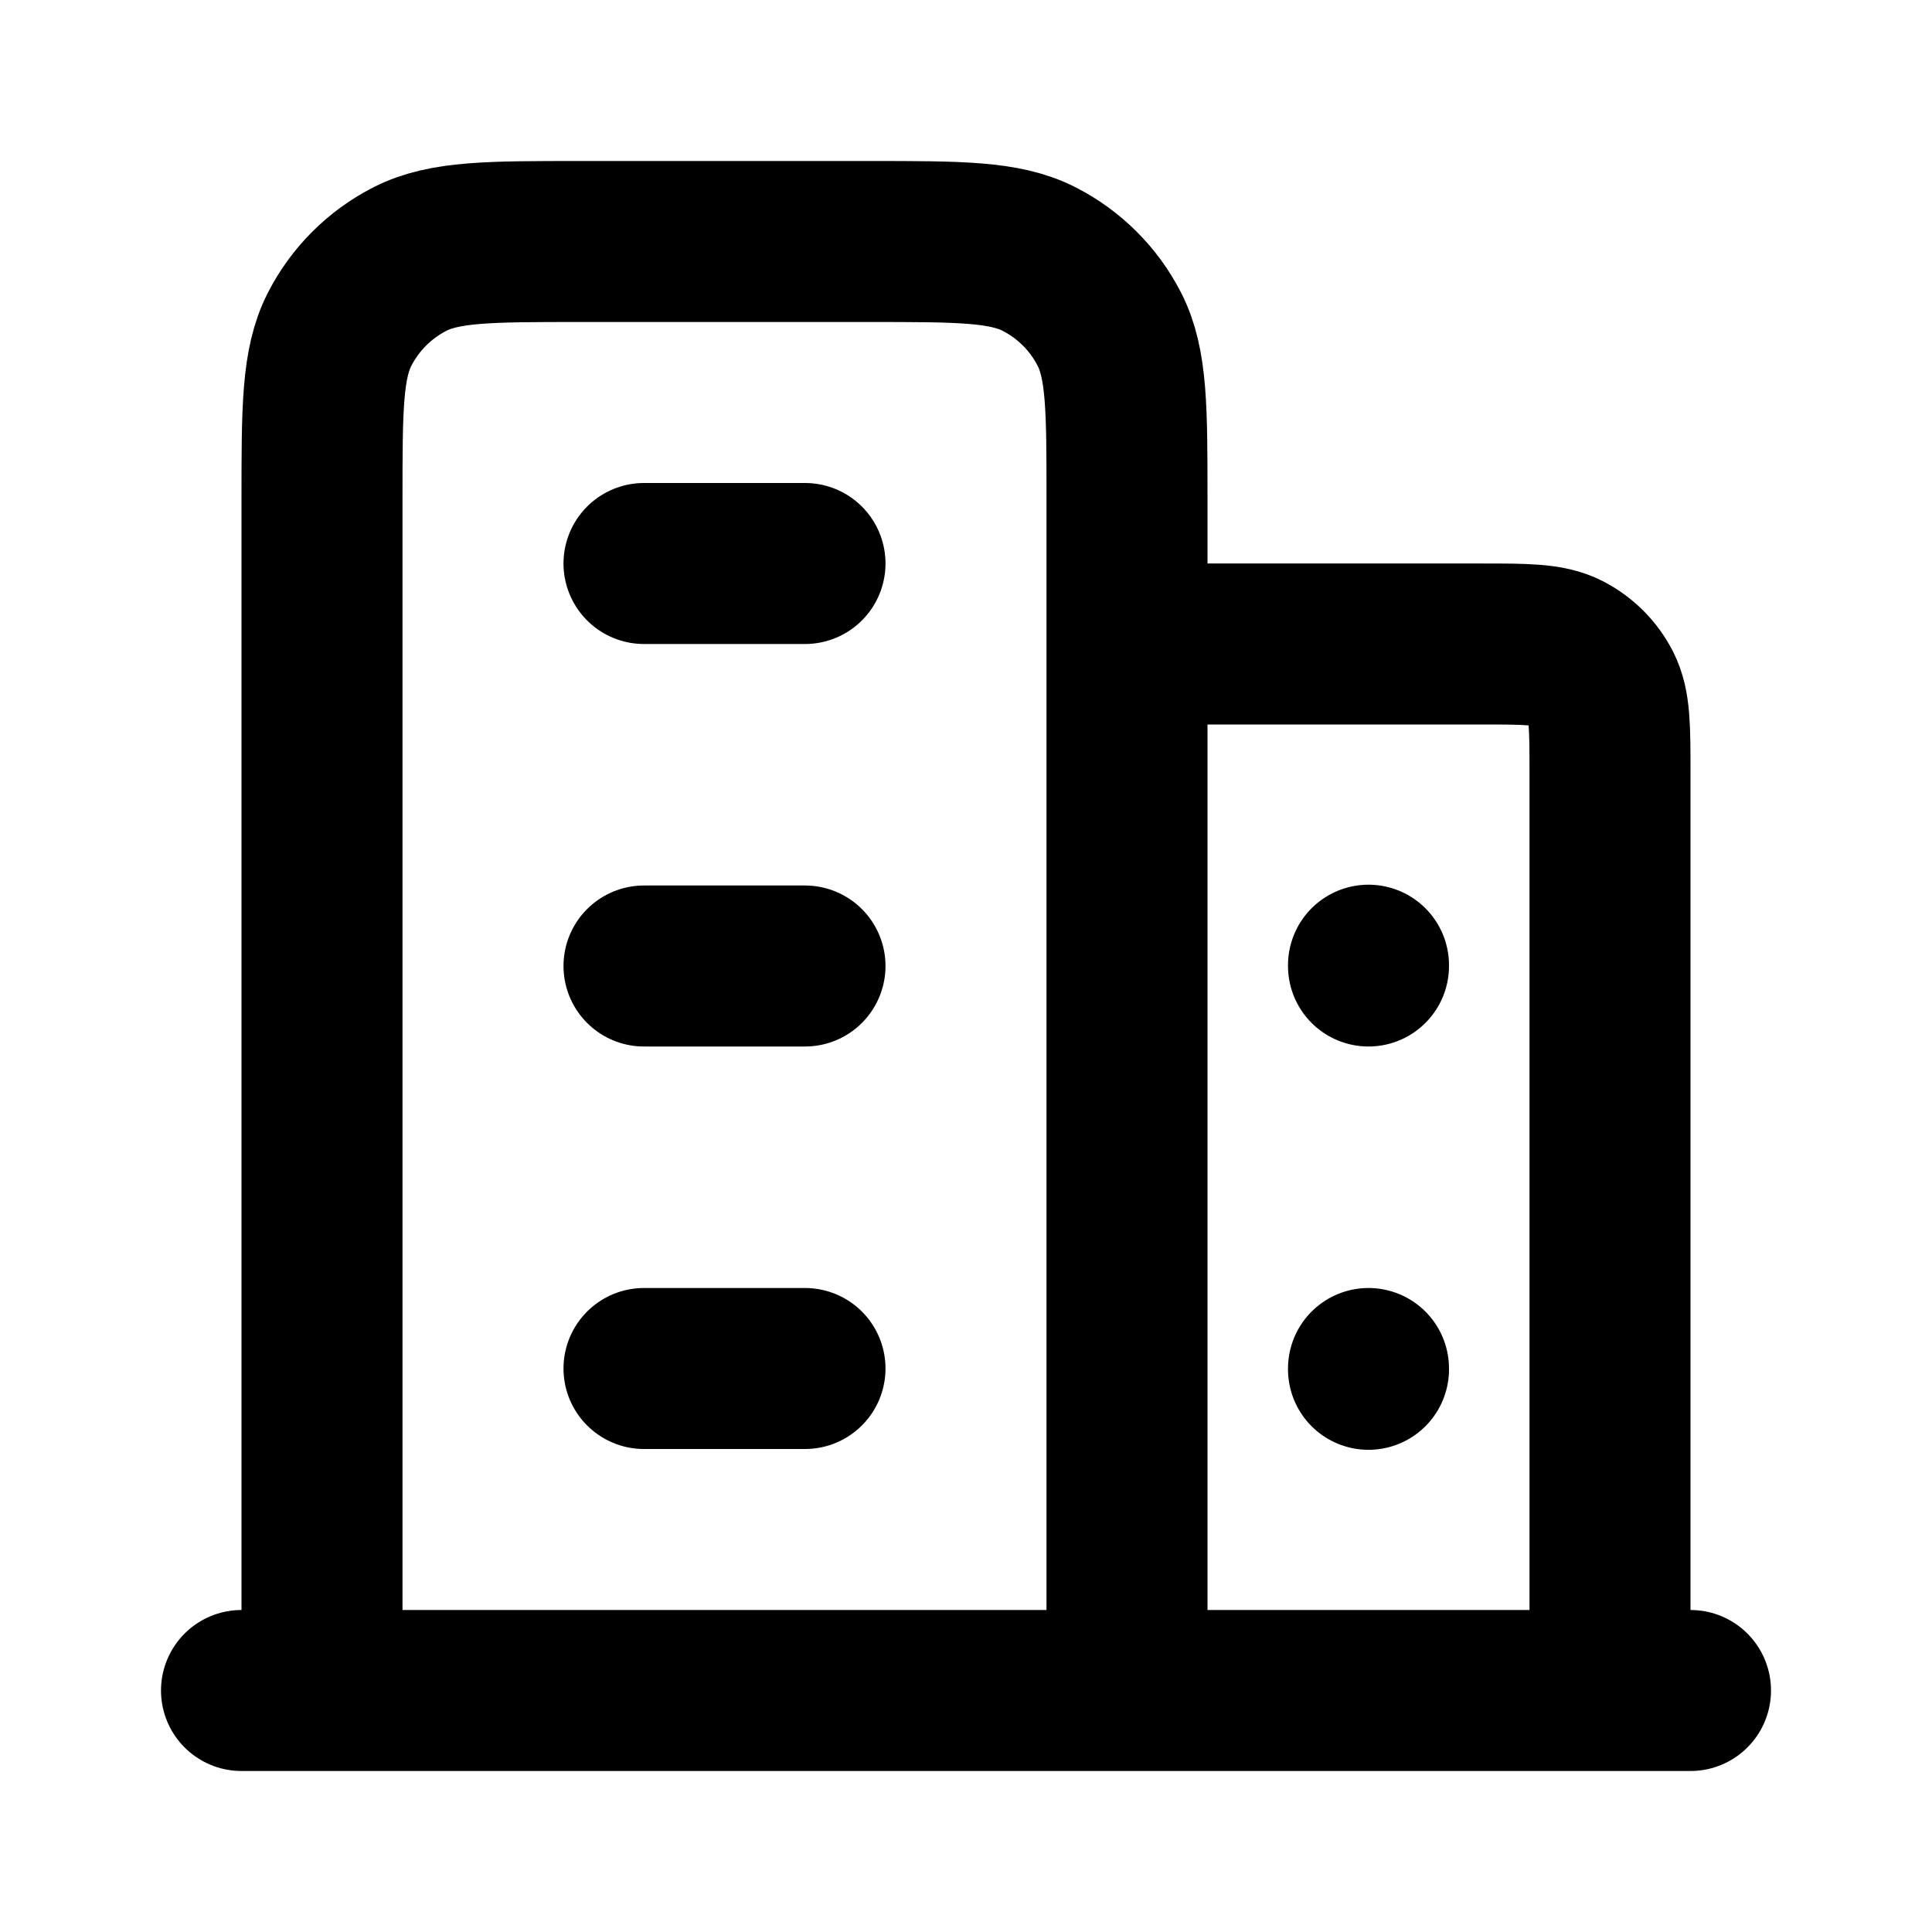 <svg viewBox="0 0 24 24" fill="none" xmlns="http://www.w3.org/2000/svg">
<path d="M3 21H4M21 21H20M4 21V6.2C4 5.08 4 4.52 4.218 4.092C4.41 3.716 4.716 3.41 5.092 3.218C5.52 3 6.08 3 7.2 3H10.8C11.92 3 12.48 3 12.908 3.218C13.284 3.41 13.59 3.716 13.782 4.092C14 4.52 14 5.08 14 6.2V8M4 21H9H14M14 21V8M14 21H20M14 8H18.4C18.96 8 19.24 8 19.454 8.109C19.642 8.205 19.795 8.358 19.891 8.546C20 8.76 20 9.04 20 9.6V21M17 11.99V12M17 17V17.01" stroke="currentColor" stroke-width="2" stroke-linecap="round"/>
<path d="M8 7H10M8 12H10M8 17H10" stroke="currentColor" stroke-width="2" stroke-linecap="round"/>
</svg>
